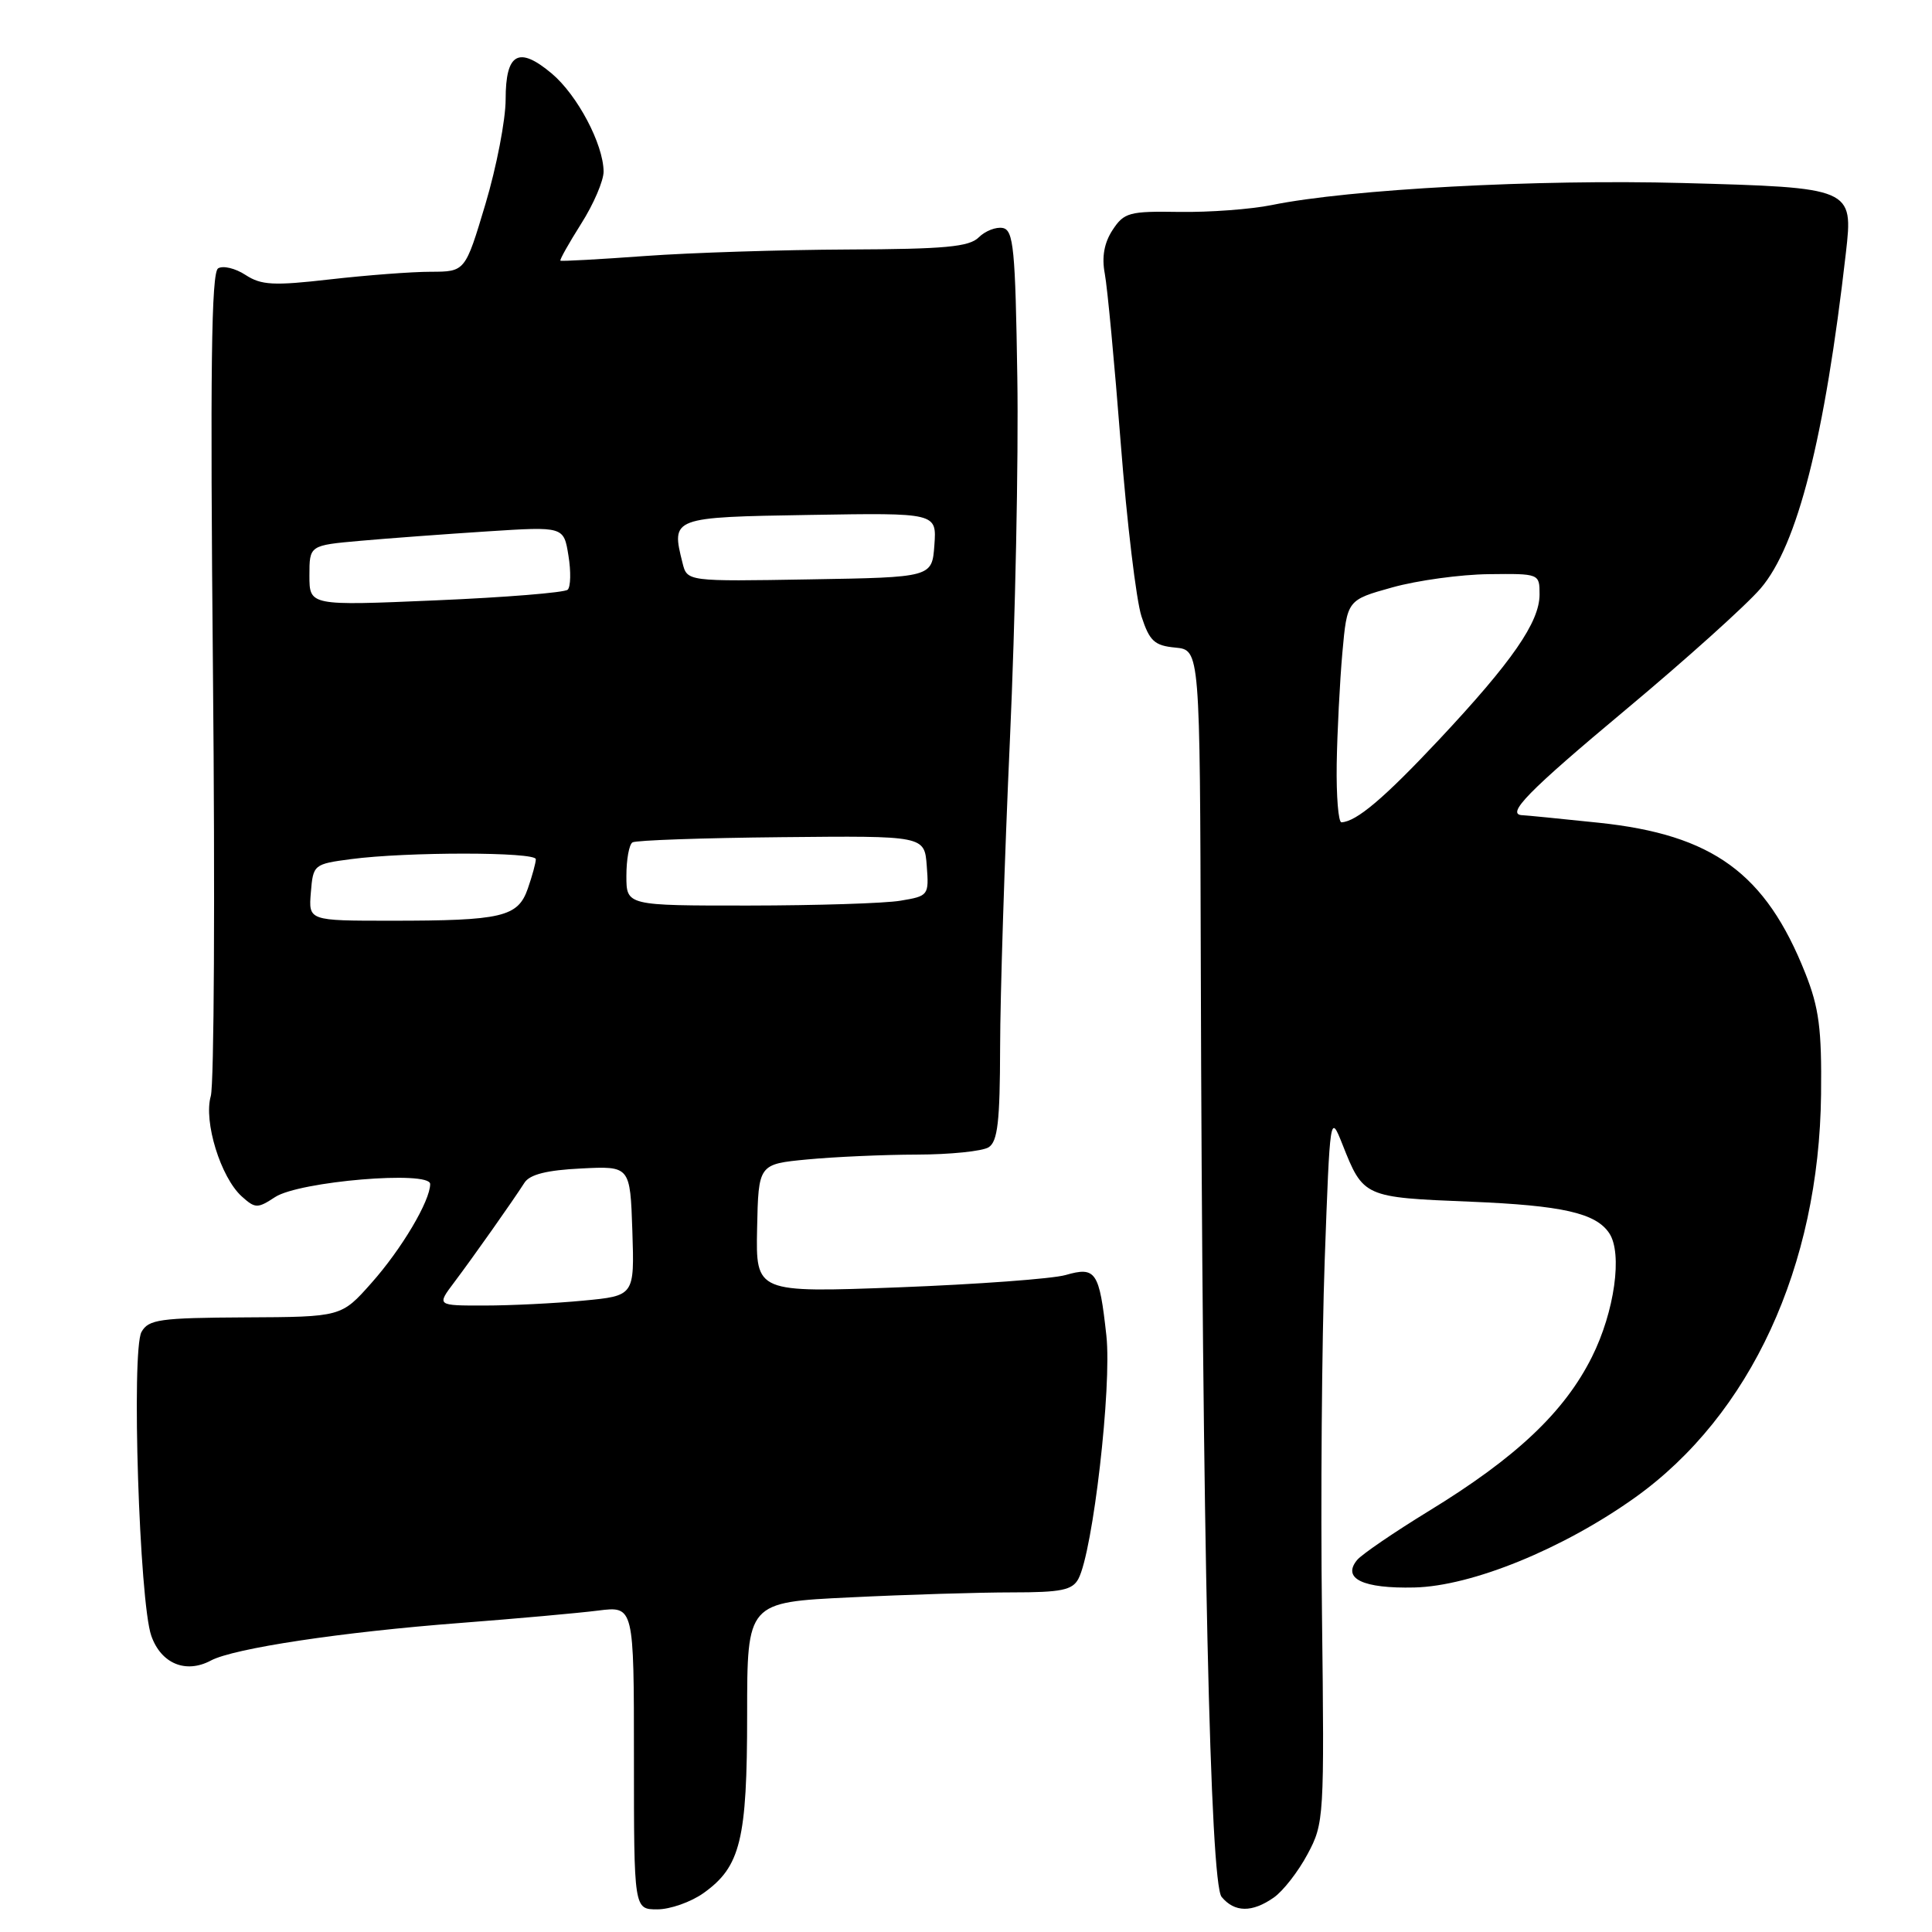 <?xml version="1.0" encoding="UTF-8" standalone="no"?>
<!DOCTYPE svg PUBLIC "-//W3C//DTD SVG 1.1//EN" "http://www.w3.org/Graphics/SVG/1.1/DTD/svg11.dtd" >
<svg xmlns="http://www.w3.org/2000/svg" xmlns:xlink="http://www.w3.org/1999/xlink" version="1.1" viewBox="0 0 256 256">
 <g >
 <path fill="currentColor"
d=" M 93.21 250.85 C 98.13 247.35 99.00 243.79 99.00 227.19 C 99.00 212.31 99.00 212.31 112.66 211.66 C 120.17 211.29 129.83 211.00 134.12 211.00 C 140.61 211.00 142.09 210.70 142.89 209.21 C 144.82 205.59 147.34 183.73 146.60 176.97 C 145.67 168.48 145.21 167.79 141.19 168.95 C 139.43 169.45 129.47 170.18 119.07 170.58 C 100.15 171.29 100.15 171.29 100.32 162.77 C 100.50 154.25 100.50 154.25 107.00 153.63 C 110.58 153.29 117.10 153.00 121.50 152.99 C 125.90 152.98 130.18 152.54 131.00 152.02 C 132.20 151.26 132.50 148.60 132.52 138.79 C 132.53 132.03 133.11 113.68 133.82 98.00 C 134.53 82.32 134.97 60.73 134.80 50.01 C 134.54 32.95 134.30 30.49 132.87 30.21 C 131.98 30.04 130.55 30.60 129.69 31.45 C 128.43 32.71 125.22 33.01 112.32 33.06 C 103.62 33.10 91.55 33.48 85.50 33.92 C 79.45 34.36 74.39 34.64 74.26 34.54 C 74.13 34.44 75.37 32.24 77.01 29.64 C 78.66 27.05 79.99 23.93 79.98 22.72 C 79.94 19.09 76.51 12.61 73.12 9.75 C 68.73 6.06 67.00 7.02 67.00 13.16 C 67.00 15.88 65.79 22.13 64.32 27.05 C 61.64 36.00 61.64 36.00 57.07 36.01 C 54.56 36.01 48.56 36.47 43.73 37.02 C 36.23 37.88 34.62 37.79 32.53 36.43 C 31.19 35.55 29.55 35.16 28.90 35.56 C 28.00 36.12 27.84 49.01 28.22 89.37 C 28.50 118.56 28.37 143.70 27.93 145.24 C 26.96 148.62 29.24 156.00 32.03 158.53 C 33.82 160.14 34.12 160.15 36.45 158.62 C 39.64 156.53 57.00 155.07 57.00 156.89 C 57.00 159.12 53.22 165.50 49.22 170.00 C 45.23 174.50 45.23 174.50 32.51 174.56 C 21.17 174.62 19.68 174.83 18.75 176.49 C 17.39 178.92 18.46 212.29 20.05 216.76 C 21.35 220.45 24.63 221.80 27.94 220.03 C 30.98 218.41 45.28 216.25 61.00 215.05 C 68.42 214.48 76.64 213.74 79.25 213.41 C 84.00 212.81 84.00 212.81 84.00 232.91 C 84.00 253.00 84.00 253.00 87.10 253.00 C 88.80 253.00 91.55 252.03 93.21 250.85 Z  M 168.79 251.43 C 170.02 250.57 172.03 247.99 173.26 245.68 C 175.45 241.59 175.49 240.88 175.17 214.00 C 174.98 198.88 175.15 177.72 175.53 167.00 C 176.23 147.64 176.25 147.53 177.87 151.61 C 180.65 158.64 180.70 158.66 194.84 159.23 C 207.01 159.73 211.45 160.73 213.23 163.40 C 215.02 166.07 213.94 173.80 210.94 179.80 C 207.29 187.11 200.88 193.16 189.29 200.24 C 184.72 203.04 180.46 205.95 179.83 206.70 C 177.79 209.17 180.59 210.51 187.42 210.35 C 195.03 210.17 207.10 205.24 216.64 198.44 C 231.95 187.51 241.05 167.79 241.30 145.00 C 241.40 136.34 241.03 133.53 239.21 128.95 C 233.95 115.70 226.96 110.61 211.87 109.02 C 206.72 108.48 202.16 108.03 201.75 108.02 C 199.42 107.96 202.46 104.86 215.44 94.02 C 223.38 87.39 231.41 80.17 233.29 77.97 C 238.17 72.28 241.79 58.02 244.59 33.50 C 245.57 24.90 245.49 24.86 222.93 24.25 C 203.74 23.73 178.78 25.07 168.52 27.17 C 165.76 27.73 160.25 28.14 156.28 28.08 C 149.62 27.97 148.94 28.16 147.42 30.48 C 146.31 32.18 145.97 34.05 146.39 36.26 C 146.73 38.06 147.68 48.15 148.50 58.69 C 149.32 69.22 150.56 79.56 151.25 81.67 C 152.32 84.95 152.97 85.55 155.75 85.81 C 159.00 86.13 159.00 86.13 159.11 127.31 C 159.32 203.64 160.34 249.51 161.87 251.35 C 163.59 253.42 165.91 253.45 168.79 251.43 Z  M 60.18 169.92 C 62.73 166.53 67.93 159.16 69.50 156.71 C 70.20 155.62 72.47 155.05 77.00 154.83 C 83.50 154.50 83.50 154.50 83.79 163.10 C 84.07 171.70 84.07 171.70 77.29 172.34 C 73.55 172.70 67.66 172.99 64.18 172.99 C 57.86 173.00 57.86 173.00 60.18 169.92 Z  M 41.19 118.25 C 41.49 114.56 41.58 114.49 46.50 113.84 C 53.89 112.86 71.00 112.87 71.00 113.85 C 71.00 114.32 70.52 116.07 69.94 117.74 C 68.63 121.51 66.53 122.00 51.81 122.00 C 40.88 122.00 40.88 122.00 41.19 118.25 Z  M 83.00 116.06 C 83.00 113.89 83.36 111.89 83.81 111.62 C 84.26 111.34 93.14 111.03 103.56 110.93 C 122.50 110.74 122.50 110.74 122.80 114.73 C 123.10 118.65 123.03 118.73 119.30 119.35 C 117.21 119.70 108.19 119.98 99.25 119.99 C 83.00 120.00 83.00 120.00 83.00 116.06 Z  M 41.00 76.26 C 41.00 72.26 41.00 72.26 47.75 71.66 C 51.46 71.33 59.04 70.77 64.60 70.41 C 74.70 69.76 74.70 69.76 75.32 73.61 C 75.67 75.72 75.62 77.76 75.22 78.14 C 74.83 78.52 66.96 79.16 57.75 79.55 C 41.00 80.27 41.00 80.27 41.00 76.26 Z  M 90.44 74.60 C 88.92 68.55 88.97 68.53 107.32 68.23 C 124.12 67.95 124.12 67.95 123.81 72.23 C 123.50 76.50 123.50 76.50 107.28 76.77 C 91.05 77.05 91.05 77.05 90.44 74.60 Z  M 177.12 101.25 C 177.19 96.99 177.53 90.35 177.87 86.50 C 178.50 79.50 178.50 79.50 184.50 77.83 C 187.80 76.91 193.54 76.12 197.25 76.08 C 203.98 76.00 204.00 76.01 204.00 78.77 C 204.00 82.43 200.36 87.68 190.69 98.00 C 183.39 105.78 179.74 108.87 177.75 108.96 C 177.34 108.98 177.06 105.51 177.12 101.25 Z "/>
</g>
</svg>